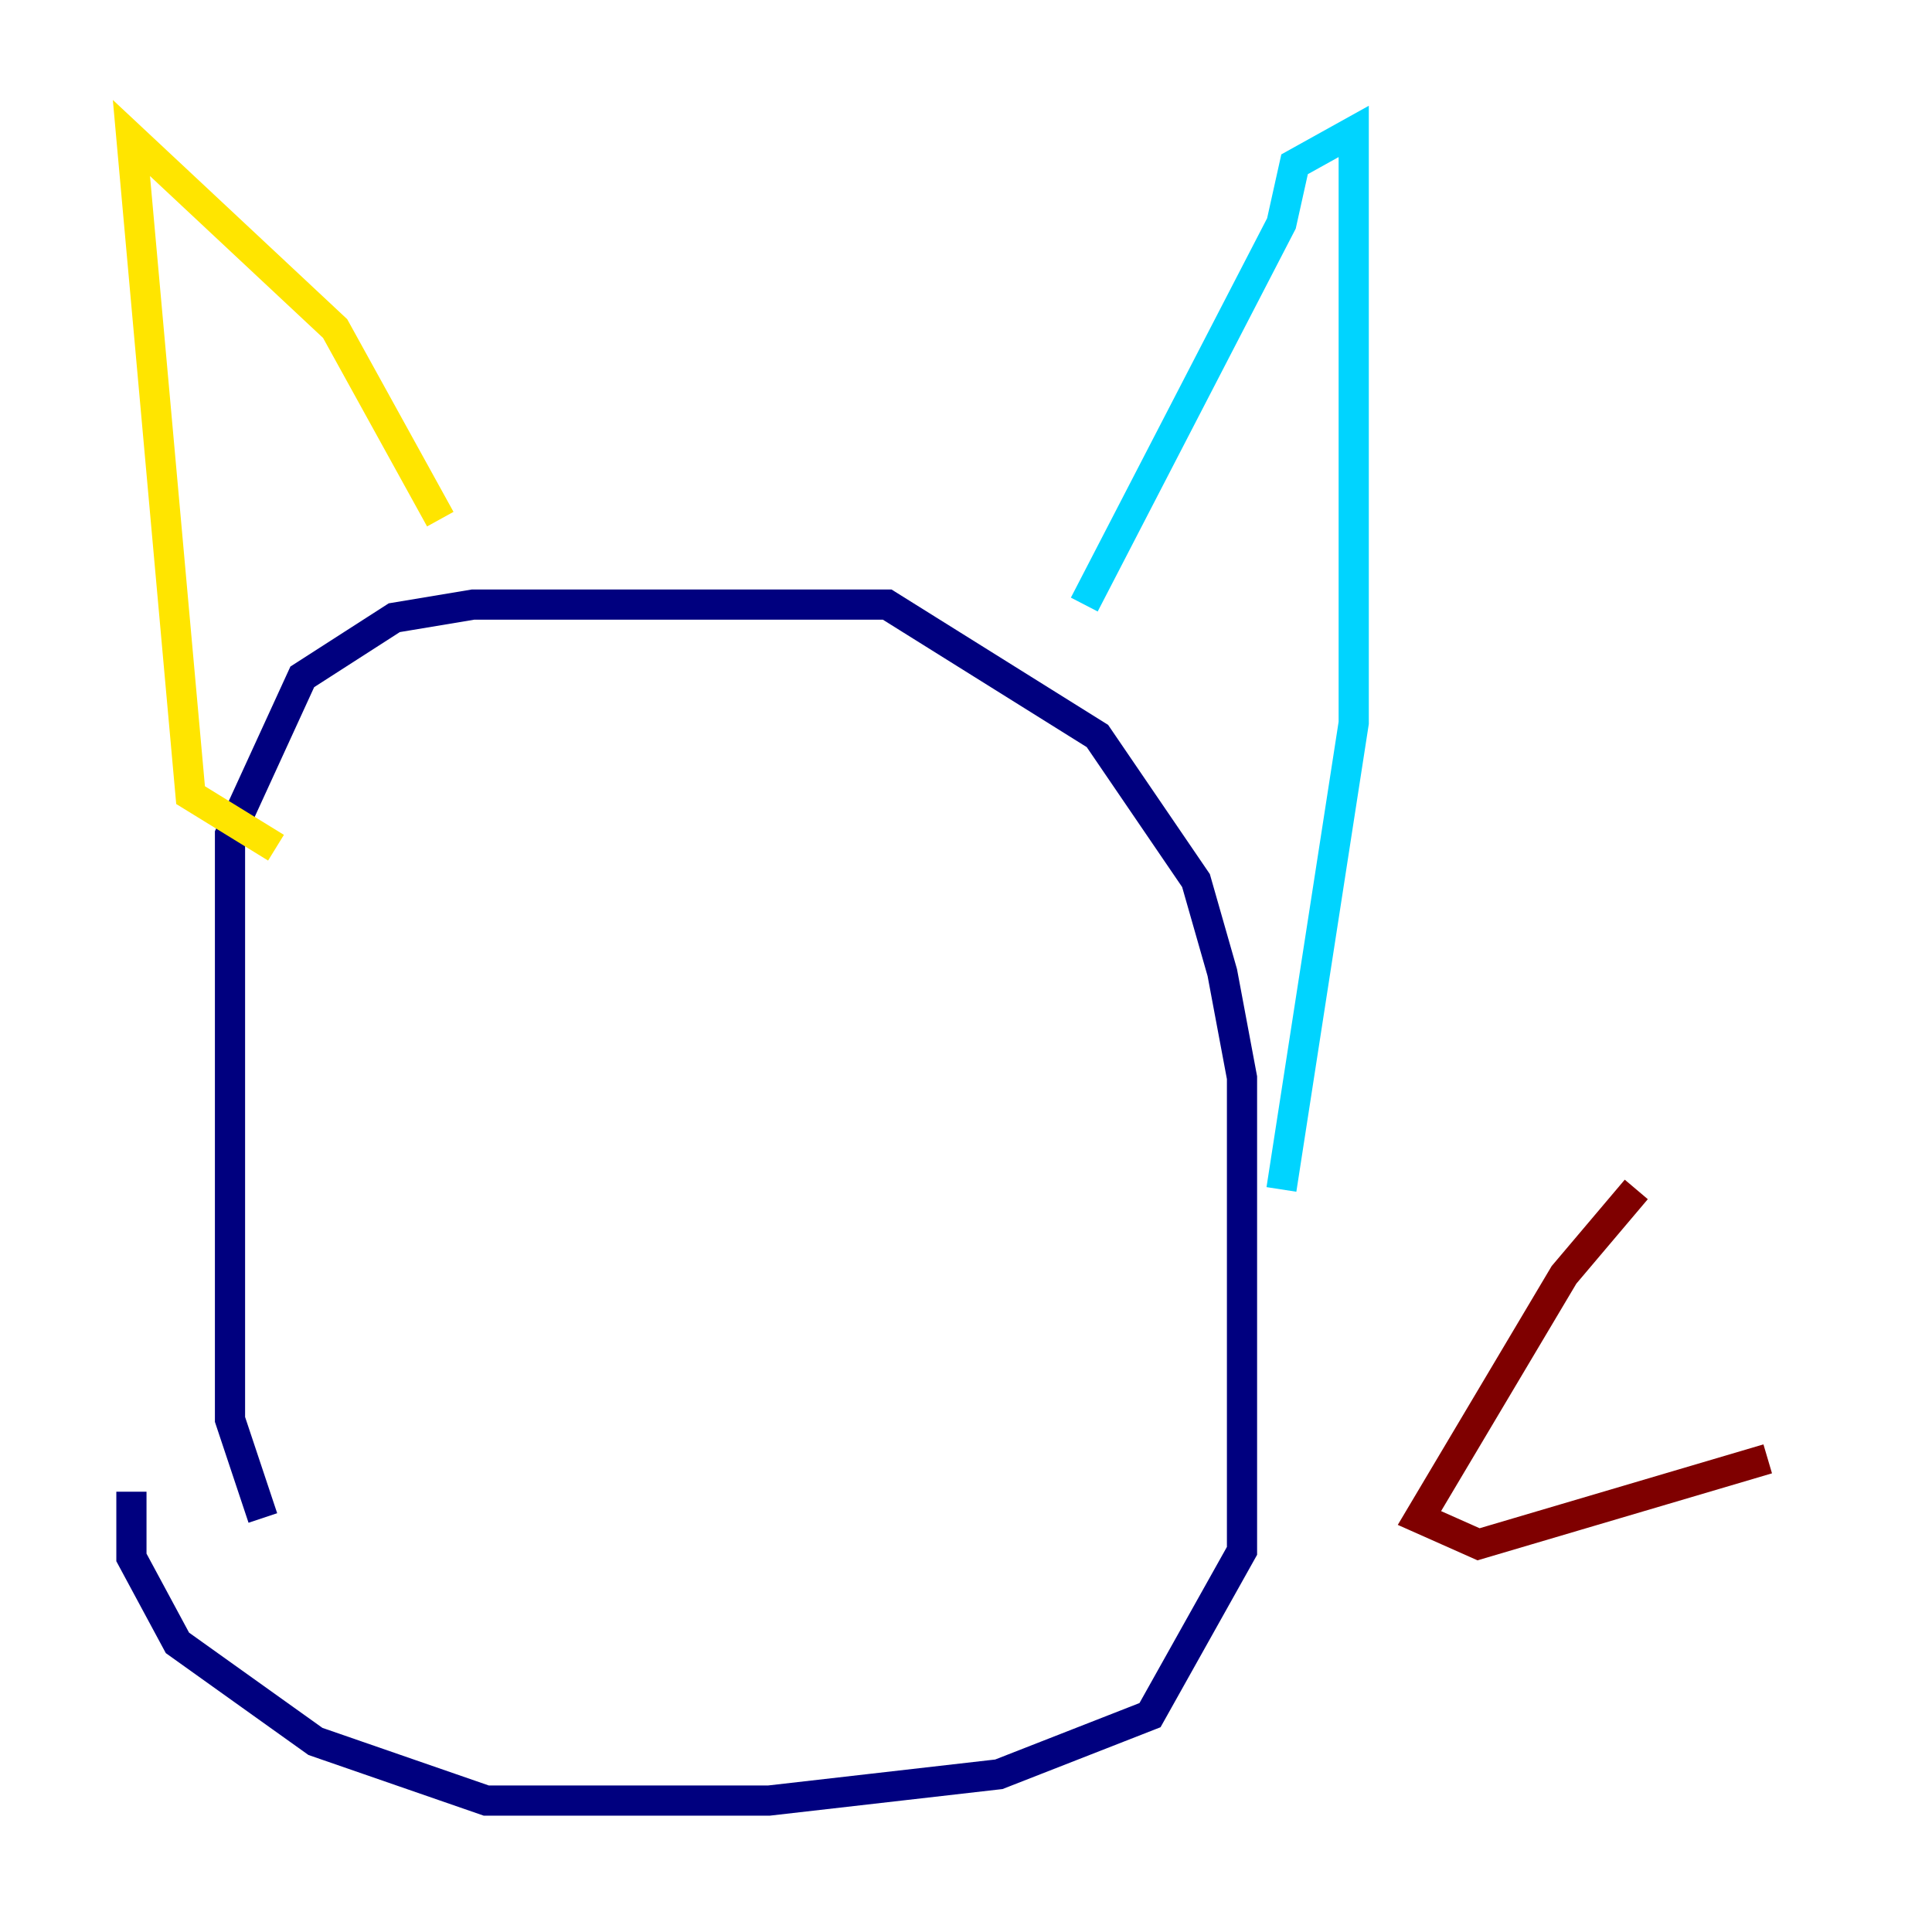 <?xml version="1.0" encoding="utf-8" ?>
<svg baseProfile="tiny" height="128" version="1.2" viewBox="0,0,128,128" width="128" xmlns="http://www.w3.org/2000/svg" xmlns:ev="http://www.w3.org/2001/xml-events" xmlns:xlink="http://www.w3.org/1999/xlink"><defs /><polyline fill="none" points="17.415,100.571 15.238,94.041 15.238,55.292 20.027,44.843 26.122,40.925 31.347,40.054 58.776,40.054 72.707,48.762 79.238,58.34 80.98,64.435 82.286,71.401 82.286,102.748 76.191,113.633 66.177,117.551 50.939,119.293 32.218,119.293 20.898,115.374 11.755,108.844 8.707,103.184 8.707,98.83" stroke="#00007f" stroke-width="2" /><polyline fill="none" points="71.837,40.054 84.898,14.803 85.769,10.884 89.687,8.707 89.687,47.891 84.898,78.803" stroke="#00d4ff" stroke-width="2" /><polyline fill="none" points="29.17,34.395 22.204,21.769 8.707,9.143 12.626,52.68 18.286,56.163" stroke="#ffe500" stroke-width="2" /><polyline fill="none" points="108.408,78.803 103.619,84.463 94.041,100.571 97.959,102.313 117.116,96.653" stroke="#7f0000" stroke-width="2" /></svg>
